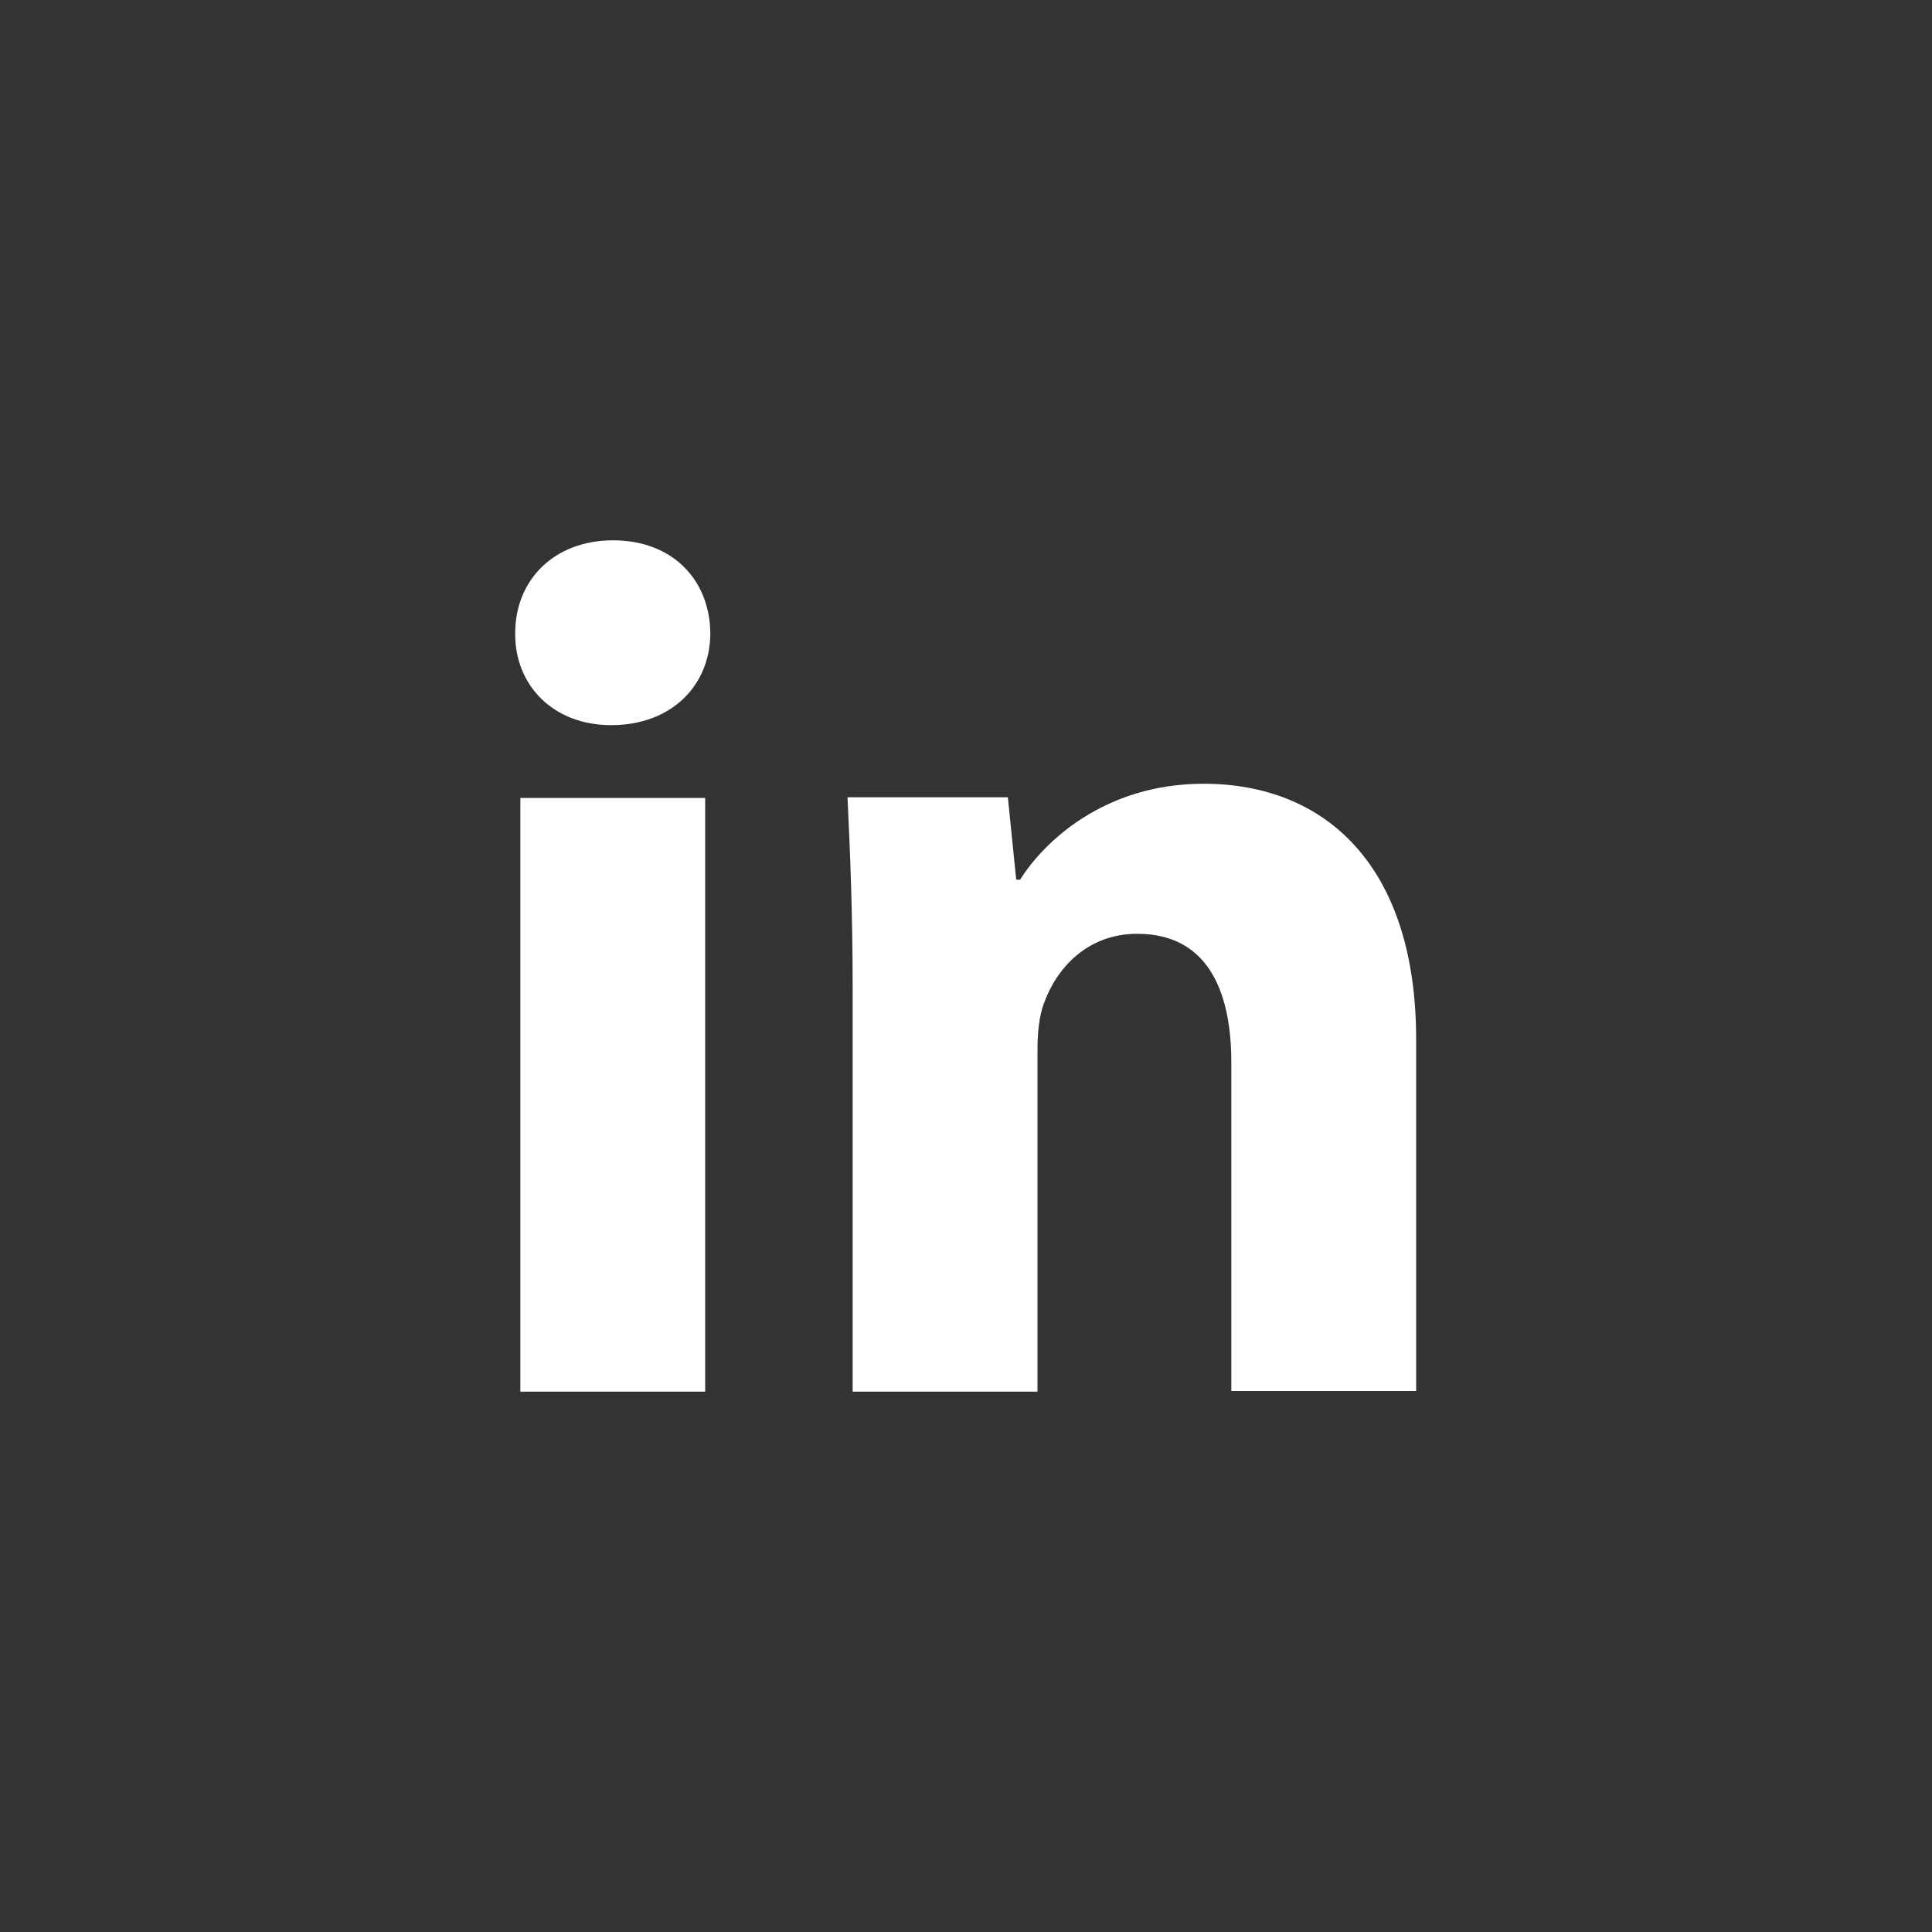 <?xml version="1.0" encoding="utf-8"?>
<!-- Generator: Adobe Illustrator 25.4.1, SVG Export Plug-In . SVG Version: 6.00 Build 0)  -->
<svg version="1.1" id="Layer_1" xmlns="http://www.w3.org/2000/svg" xmlns:xlink="http://www.w3.org/1999/xlink" x="0px" y="0px"
	 viewBox="0 0 300 300" style="enable-background:new 0 0 300 300;" xml:space="preserve">
<rect x="0" y="0" width="300" height="300" fill="#333333" stroke="none"/>
<style type="text/css">
	.st0{fill:#4E6245;}
	.st1{fill:#FFFFFF;}
	.st2{fill:#7AB870;}
	.st3{opacity:0.2;fill:#FFFFFF;}
	.st4{fill:#4EA641;}
	.st5{fill:#FF8C00;}
	.st6{fill:#344154;}
	
		.st7{clip-path:url(#SVGID_00000001631175855143662930000008782645689761484221_);fill:url(#SVGID_00000026161998639338609480000000621342377724186549_);}
	.st8{clip-path:url(#SVGID_00000001631175855143662930000008782645689761484221_);fill:#90C089;}
	.st9{clip-path:url(#SVGID_00000001631175855143662930000008782645689761484221_);fill:#4EA641;}
	.st10{fill:#90C089;}
	.st11{fill:#A1C699;}
	.st12{fill:#8AC180;}
	.st13{fill:#76A36D;}
	.st14{fill:#3C3C3B;}
	.st15{fill:none;stroke:#FFFFFF;stroke-miterlimit:10;}
</style>
<g>
	<path class="st1" d="M110.3,98.3c0,8-5.9,14.3-15.4,14.3c-9.1,0-15-6.3-14.9-14.3c0-8.2,6-14.4,15.2-14.4
		C104.4,83.9,110.2,90,110.3,98.3z M80.8,216.1v-92.2h28.7v92.2H80.8z"/>
	<path class="st1" d="M132.4,153.3c0-11.5-0.4-21.2-0.8-29.5h24.9l1.3,12.8h0.6c3.7-5.9,13.1-14.9,28.5-14.9c18.8,0,33,12.6,33,39.7
		v54.6h-28.7V165c0-11.9-4.2-20-14.6-20c-7.9,0-12.6,5.5-14.5,10.8c-0.7,1.8-1,4.5-1,7.1v53.2h-28.7V153.3z"/>
</g>
</svg>
